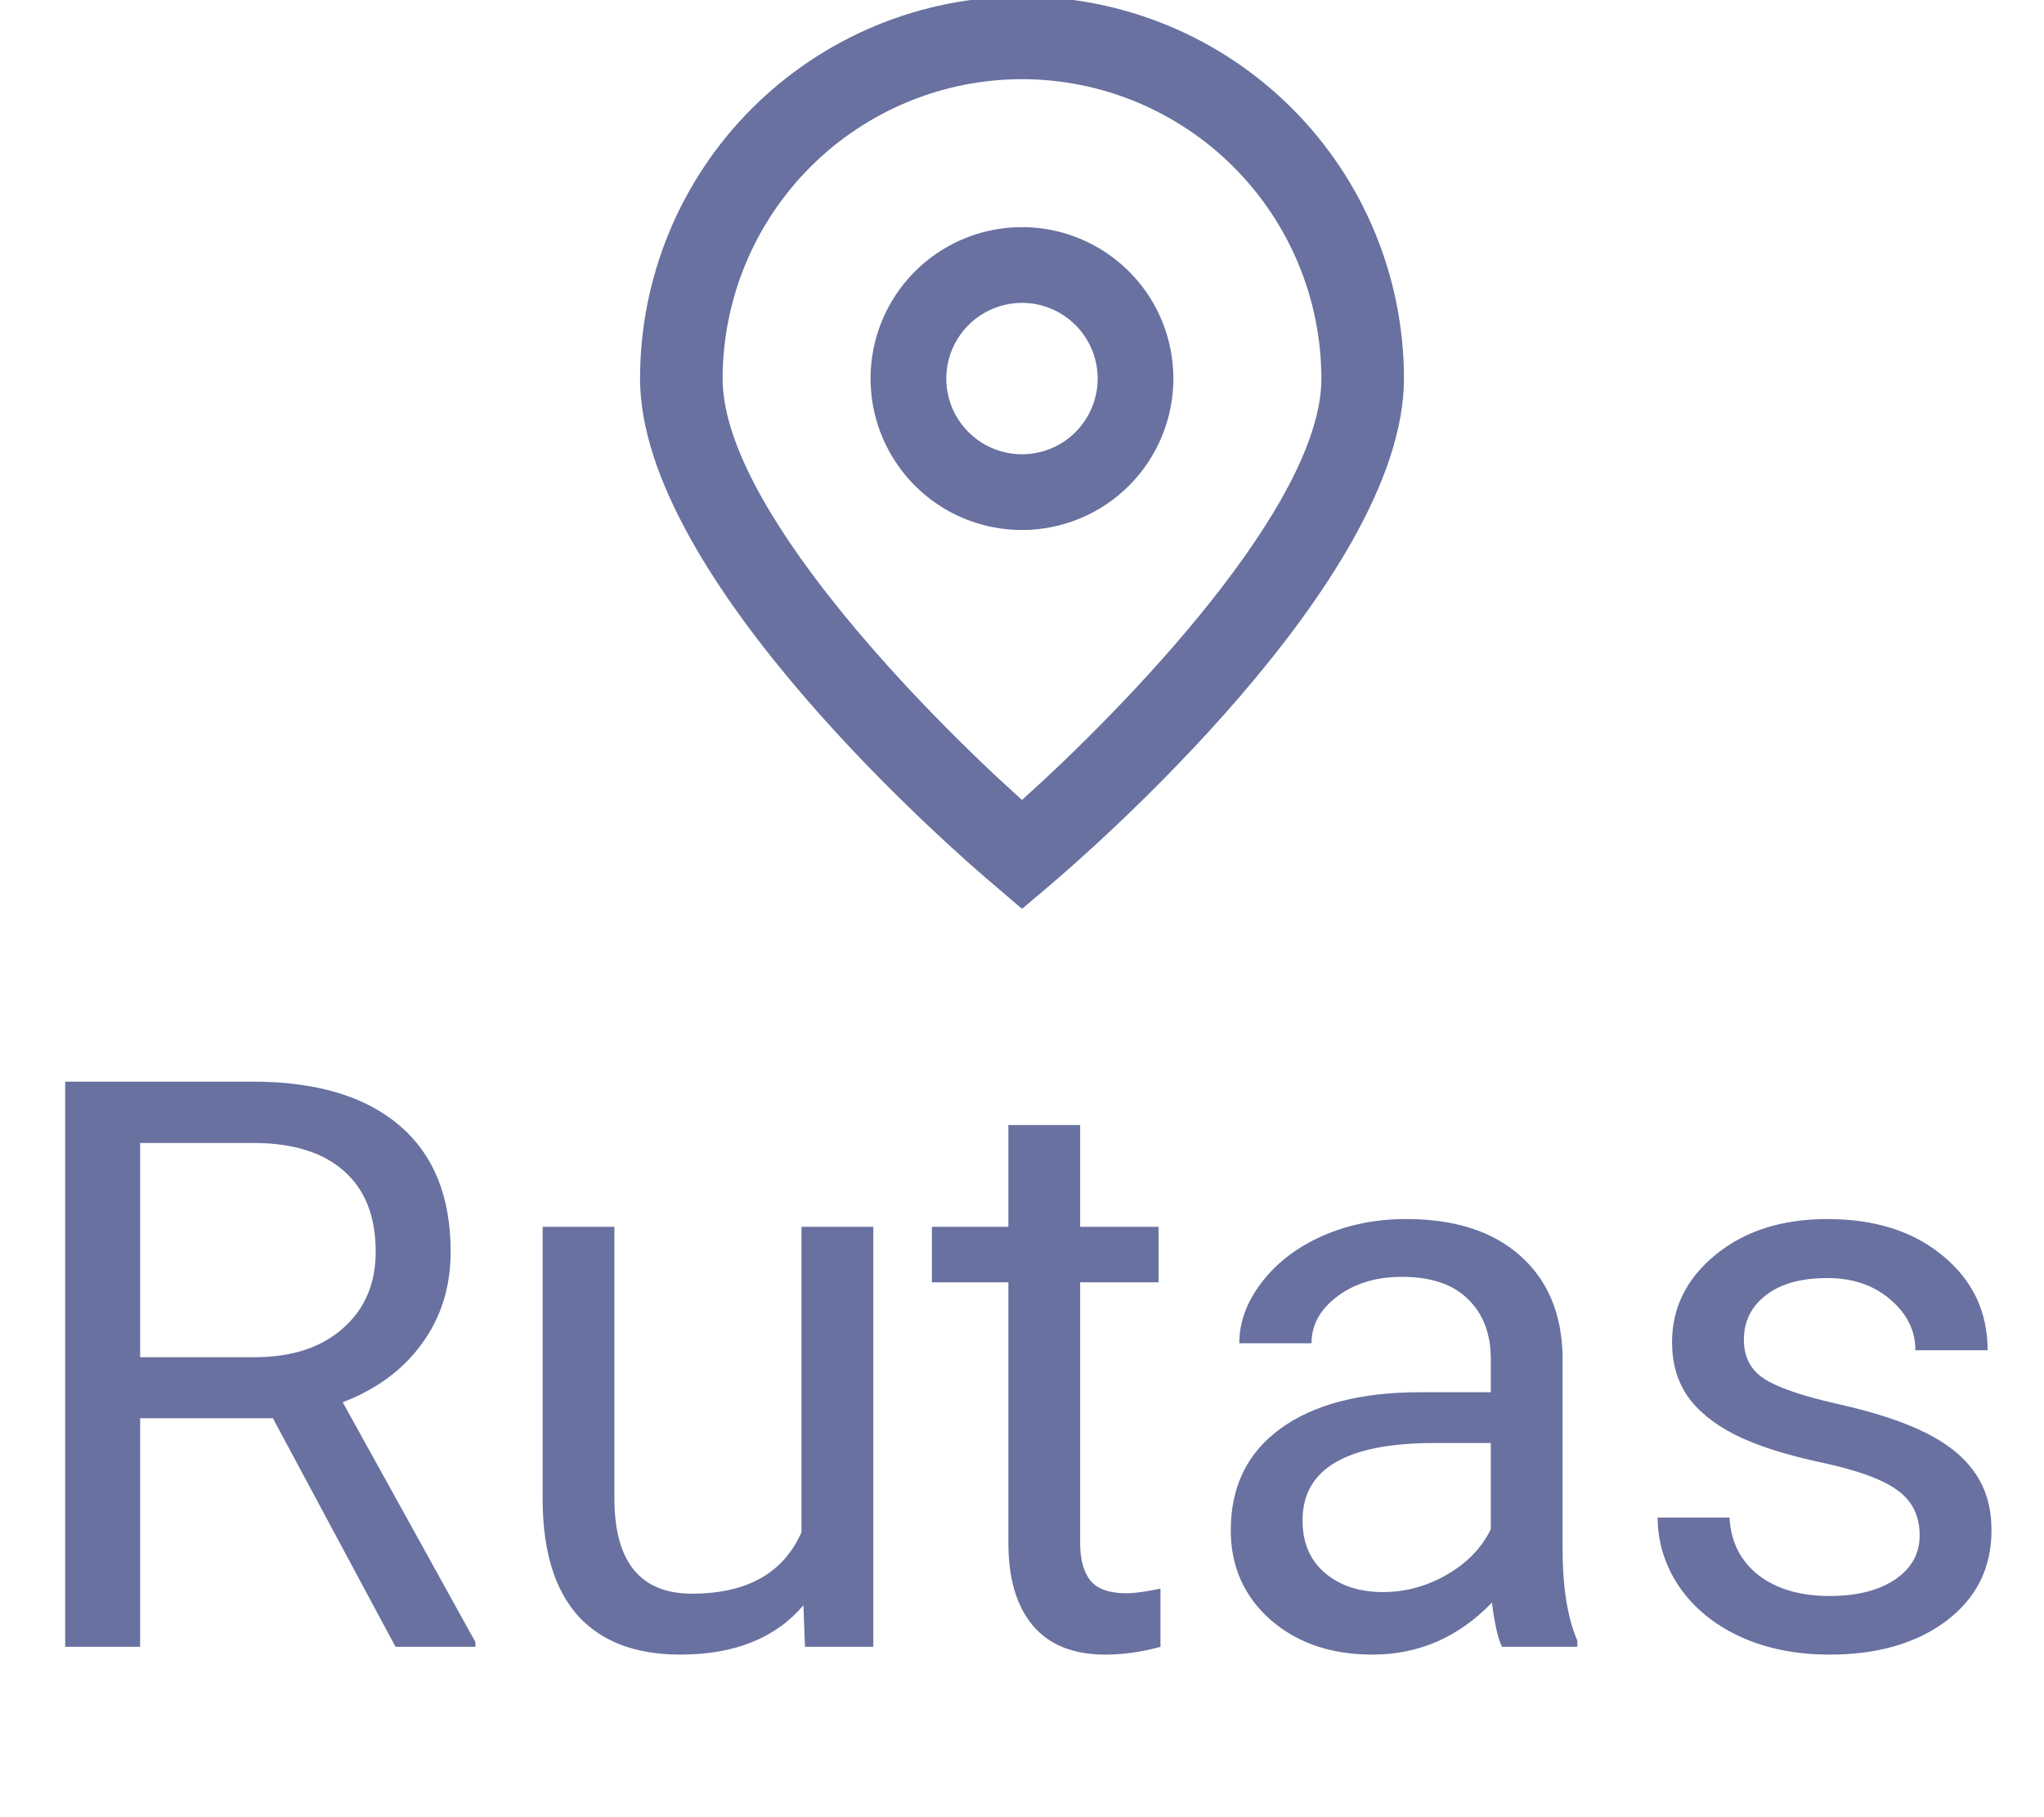 <svg width="36" height="32" viewBox="0 0 36 32" fill="none" xmlns="http://www.w3.org/2000/svg">
<g clip-path="url(#clip0)">
<path d="M18 16.005L17.533 15.605C16.89 15.066 11.273 10.215 11.273 6.667C11.273 4.882 11.981 3.171 13.243 1.91C14.505 0.648 16.216 -0.061 18 -0.061C19.784 -0.061 21.495 0.648 22.757 1.91C24.018 3.171 24.727 4.882 24.727 6.667C24.727 10.215 19.11 15.066 18.469 15.608L18 16.005ZM18 1.394C16.602 1.395 15.262 1.951 14.273 2.94C13.285 3.928 12.729 5.269 12.727 6.667C12.727 8.896 16.183 12.457 18 14.087C19.817 12.457 23.273 8.893 23.273 6.667C23.271 5.269 22.715 3.928 21.726 2.94C20.738 1.951 19.398 1.395 18 1.394Z" fill="#68719F"/>
<path d="M18 9.333C17.472 9.333 16.957 9.177 16.518 8.884C16.08 8.591 15.738 8.174 15.536 7.687C15.334 7.2 15.281 6.664 15.384 6.146C15.487 5.629 15.741 5.154 16.114 4.781C16.487 4.408 16.962 4.154 17.479 4.051C17.997 3.948 18.533 4.001 19.02 4.203C19.507 4.405 19.924 4.747 20.217 5.185C20.51 5.624 20.666 6.139 20.666 6.667C20.666 7.374 20.385 8.052 19.885 8.552C19.385 9.052 18.707 9.333 18 9.333ZM18 5.333C17.736 5.333 17.478 5.412 17.259 5.558C17.04 5.705 16.869 5.913 16.768 6.156C16.667 6.4 16.64 6.668 16.692 6.927C16.743 7.185 16.87 7.423 17.057 7.609C17.243 7.796 17.481 7.923 17.74 7.974C17.998 8.026 18.266 7.999 18.51 7.899C18.754 7.798 18.962 7.627 19.108 7.407C19.255 7.188 19.333 6.93 19.333 6.667C19.333 6.313 19.192 5.974 18.942 5.724C18.692 5.474 18.353 5.333 18 5.333Z" fill="#68719F"/>
</g>
<path d="M4.806 24.974H2.468V29H1.148V19.047H4.443C5.564 19.047 6.426 19.302 7.027 19.812C7.633 20.323 7.937 21.066 7.937 22.041C7.937 22.661 7.768 23.201 7.431 23.661C7.098 24.121 6.633 24.465 6.036 24.693L8.374 28.918V29H6.966L4.806 24.974ZM2.468 23.9H4.484C5.136 23.9 5.653 23.732 6.036 23.395C6.423 23.057 6.617 22.606 6.617 22.041C6.617 21.426 6.433 20.954 6.063 20.626C5.699 20.298 5.17 20.131 4.478 20.127H2.468V23.9ZM14.15 28.269C13.658 28.847 12.936 29.137 11.983 29.137C11.195 29.137 10.593 28.909 10.179 28.453C9.769 27.993 9.561 27.314 9.557 26.416V21.604H10.821V26.382C10.821 27.503 11.277 28.064 12.188 28.064C13.155 28.064 13.797 27.703 14.116 26.983V21.604H15.381V29H14.178L14.15 28.269ZM19.024 19.812V21.604H20.405V22.581H19.024V27.168C19.024 27.464 19.086 27.688 19.209 27.838C19.332 27.984 19.542 28.057 19.838 28.057C19.984 28.057 20.184 28.029 20.439 27.975V29C20.107 29.091 19.783 29.137 19.469 29.137C18.904 29.137 18.477 28.966 18.19 28.624C17.903 28.282 17.76 27.797 17.76 27.168V22.581H16.413V21.604H17.76V19.812H19.024ZM26.455 29C26.382 28.854 26.323 28.594 26.277 28.221C25.689 28.831 24.988 29.137 24.172 29.137C23.443 29.137 22.843 28.932 22.374 28.521C21.909 28.107 21.677 27.583 21.677 26.949C21.677 26.179 21.968 25.582 22.552 25.158C23.14 24.73 23.965 24.516 25.026 24.516H26.257V23.935C26.257 23.492 26.125 23.142 25.86 22.882C25.596 22.617 25.206 22.485 24.691 22.485C24.24 22.485 23.862 22.599 23.557 22.827C23.251 23.055 23.099 23.331 23.099 23.654H21.827C21.827 23.285 21.957 22.93 22.217 22.588C22.481 22.241 22.837 21.968 23.283 21.768C23.734 21.567 24.229 21.467 24.767 21.467C25.619 21.467 26.287 21.681 26.77 22.109C27.253 22.533 27.503 23.119 27.521 23.866V27.27C27.521 27.95 27.608 28.49 27.781 28.891V29H26.455ZM24.356 28.036C24.753 28.036 25.129 27.934 25.484 27.729C25.84 27.523 26.097 27.257 26.257 26.929V25.411H25.266C23.716 25.411 22.941 25.865 22.941 26.771C22.941 27.168 23.074 27.478 23.338 27.701C23.602 27.924 23.942 28.036 24.356 28.036ZM33.81 27.038C33.81 26.696 33.681 26.432 33.421 26.245C33.166 26.054 32.717 25.89 32.074 25.753C31.436 25.616 30.928 25.452 30.55 25.261C30.176 25.069 29.898 24.841 29.716 24.577C29.538 24.313 29.449 23.998 29.449 23.634C29.449 23.028 29.704 22.515 30.215 22.096C30.73 21.676 31.386 21.467 32.184 21.467C33.022 21.467 33.701 21.683 34.221 22.116C34.745 22.549 35.007 23.103 35.007 23.777H33.735C33.735 23.431 33.587 23.133 33.291 22.882C32.999 22.631 32.63 22.506 32.184 22.506C31.723 22.506 31.363 22.606 31.104 22.807C30.844 23.007 30.714 23.269 30.714 23.593C30.714 23.898 30.835 24.128 31.076 24.283C31.318 24.438 31.753 24.586 32.382 24.727C33.015 24.869 33.528 25.037 33.92 25.233C34.312 25.429 34.601 25.666 34.788 25.944C34.98 26.218 35.075 26.553 35.075 26.949C35.075 27.61 34.811 28.141 34.282 28.542C33.754 28.939 33.068 29.137 32.225 29.137C31.632 29.137 31.108 29.032 30.652 28.822C30.197 28.613 29.839 28.321 29.579 27.947C29.324 27.569 29.196 27.161 29.196 26.724H30.461C30.484 27.148 30.652 27.485 30.967 27.735C31.286 27.981 31.705 28.105 32.225 28.105C32.703 28.105 33.086 28.009 33.373 27.817C33.665 27.621 33.81 27.362 33.81 27.038Z" fill="#68719F"/>
<defs>
<clipPath id="clip0">
<rect width="16" height="16" fill="white" transform="translate(10)"/>
</clipPath>
</defs>
</svg>
